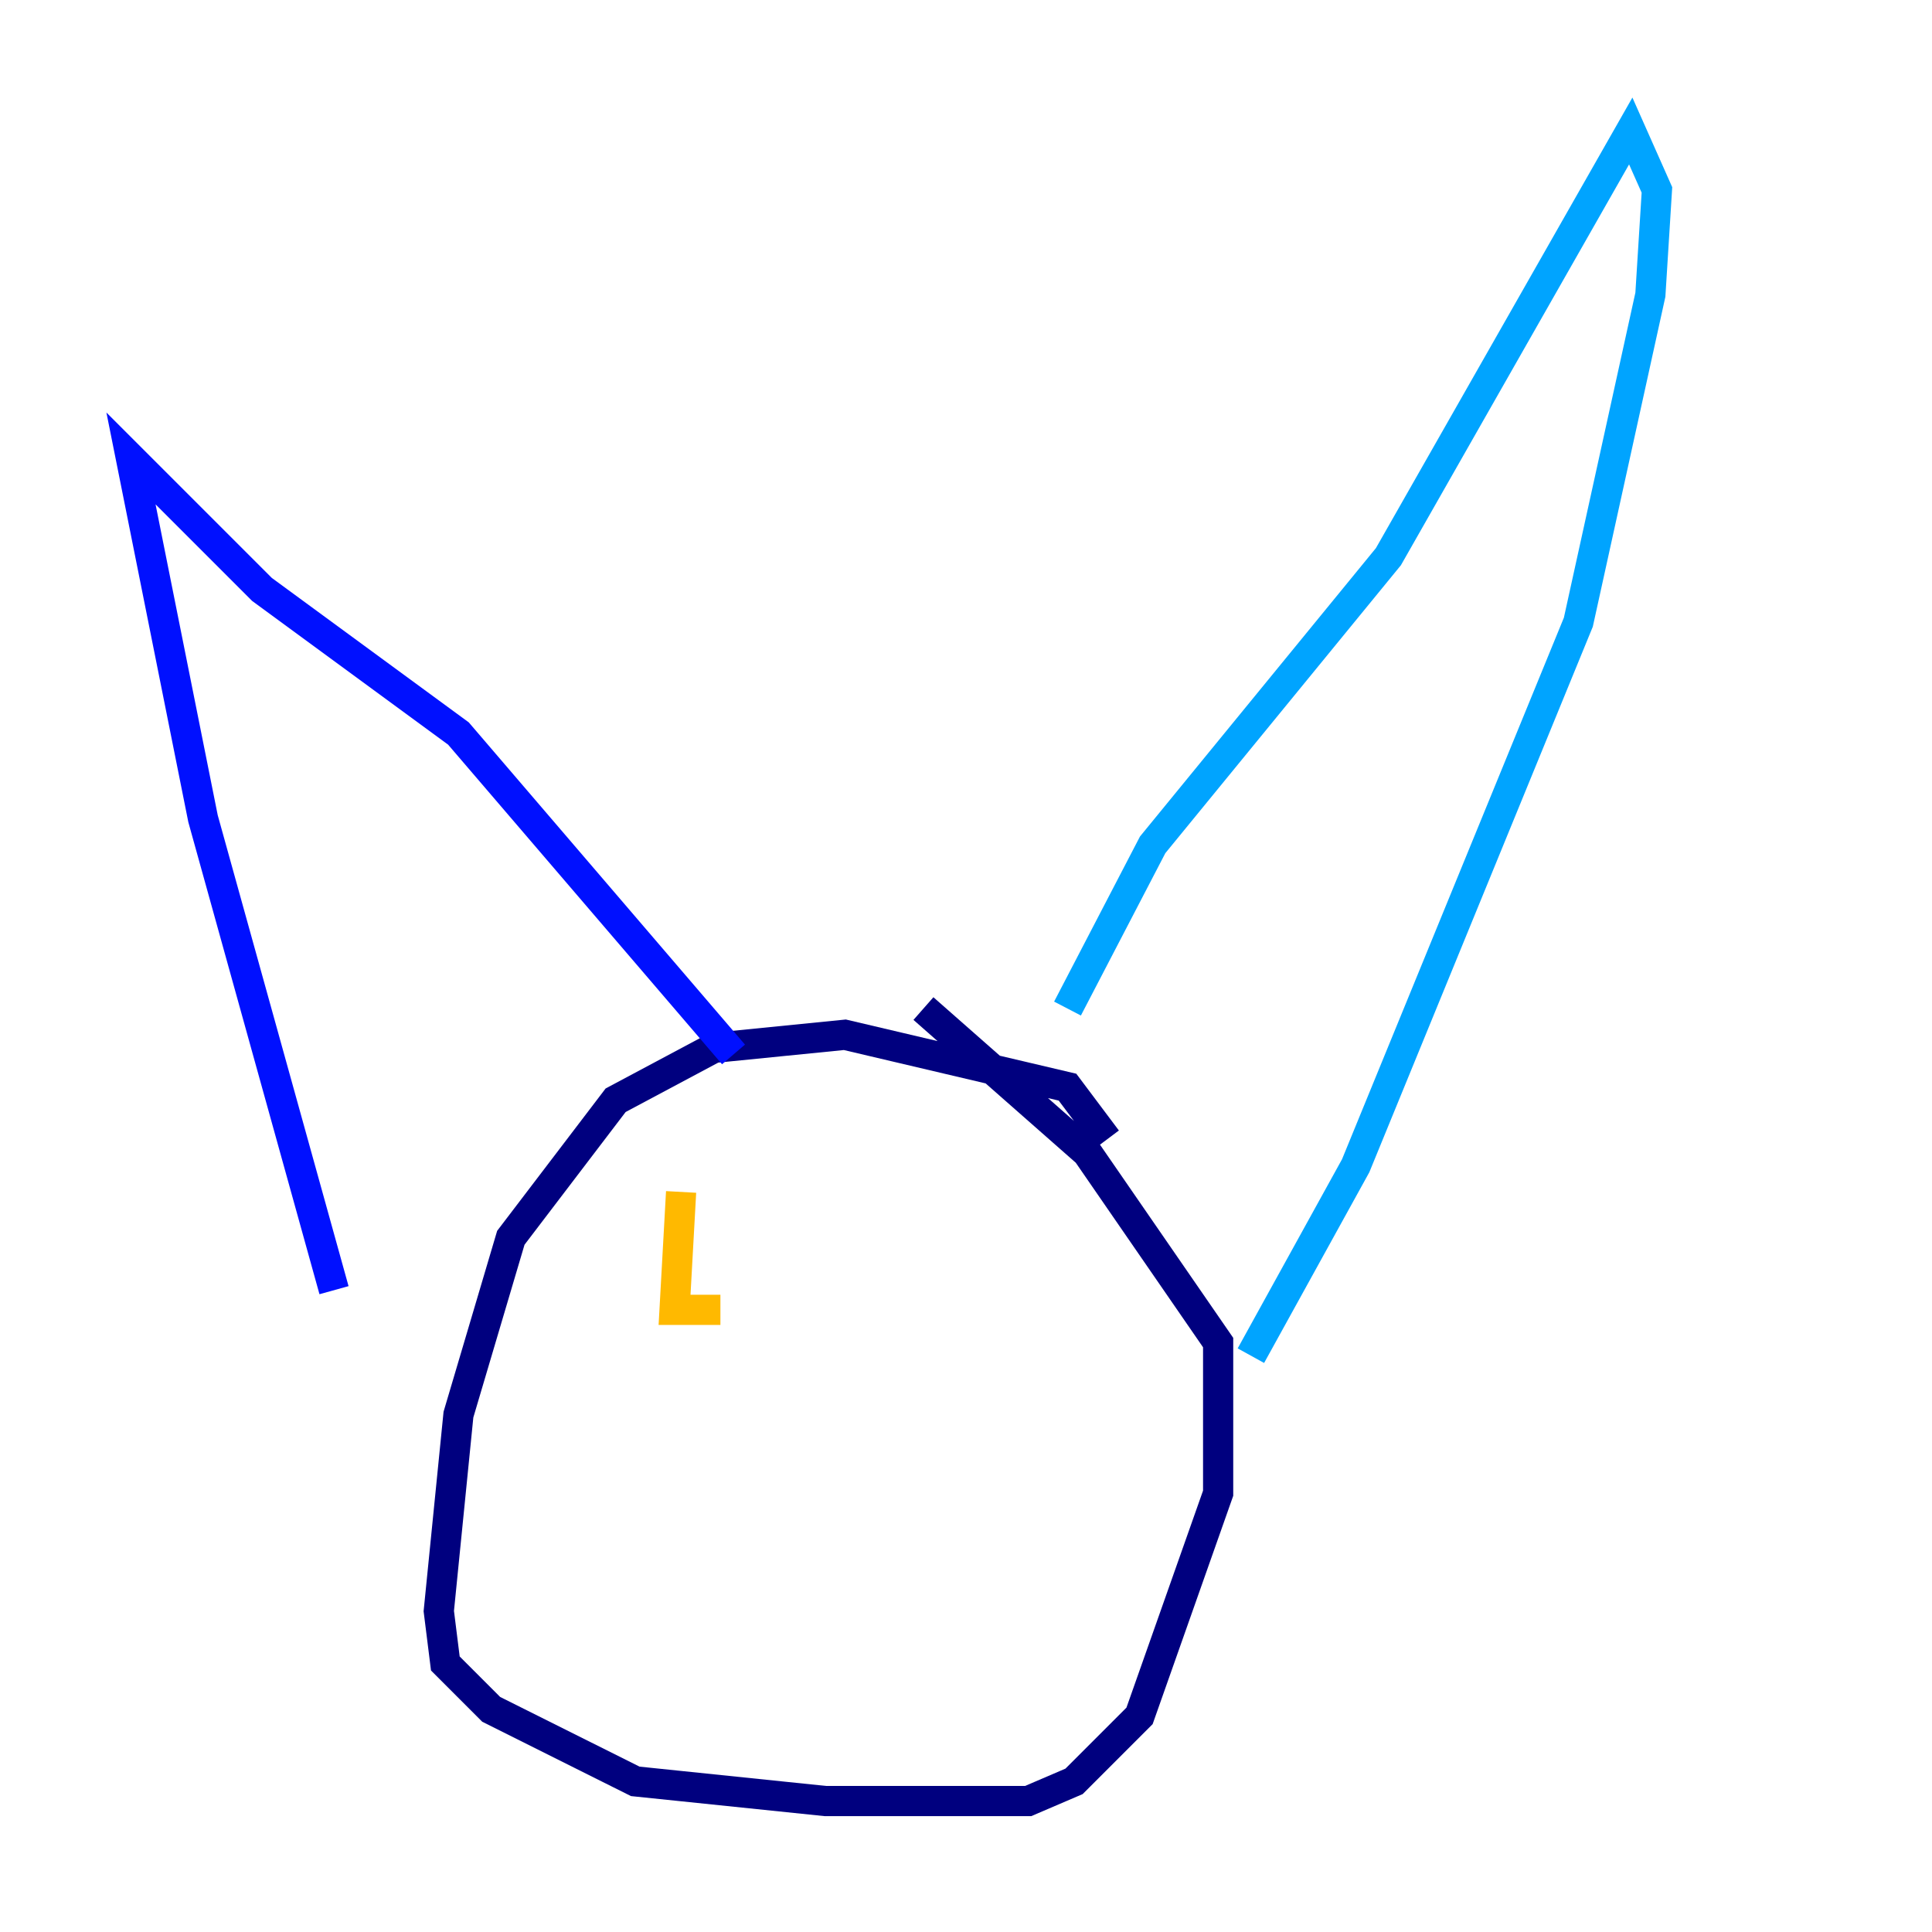 <?xml version="1.0" encoding="utf-8" ?>
<svg baseProfile="tiny" height="128" version="1.2" viewBox="0,0,128,128" width="128" xmlns="http://www.w3.org/2000/svg" xmlns:ev="http://www.w3.org/2001/xml-events" xmlns:xlink="http://www.w3.org/1999/xlink"><defs /><polyline fill="none" points="73.329,75.498 70.725,72.027 55.973,68.556 47.295,69.424 40.786,72.895 33.844,82.007 30.373,93.722 29.071,106.739 29.505,110.21 32.542,113.248 42.088,118.02 54.671,119.322 68.122,119.322 71.159,118.02 75.498,113.681 80.705,98.929 80.705,88.949 72.027,76.366 61.18,66.82" stroke="#00007f" stroke-width="2" /><polyline fill="none" points="22.129,85.478 13.451,54.237 8.678,30.373 17.356,39.051 30.373,48.597 48.597,69.858" stroke="#0010ff" stroke-width="2" /><polyline fill="none" points="70.725,66.82 76.366,55.973 91.986,36.881 108.041,8.678 109.776,12.583 109.342,19.525 104.57,41.22 89.817,77.234 82.875,89.817" stroke="#00a4ff" stroke-width="2" /><polyline fill="none" points="45.993,82.007 45.993,82.007" stroke="#3fffb7" stroke-width="2" /><polyline fill="none" points="42.956,78.969 42.956,78.969" stroke="#b7ff3f" stroke-width="2" /><polyline fill="none" points="45.125,78.969 44.691,86.78 47.729,86.78" stroke="#ffb900" stroke-width="2" /><polyline fill="none" points="59.878,81.573 59.878,81.573" stroke="#ff3000" stroke-width="2" /><polyline fill="none" points="59.878,75.498 59.878,75.498" stroke="#7f0000" stroke-width="2" /></svg>